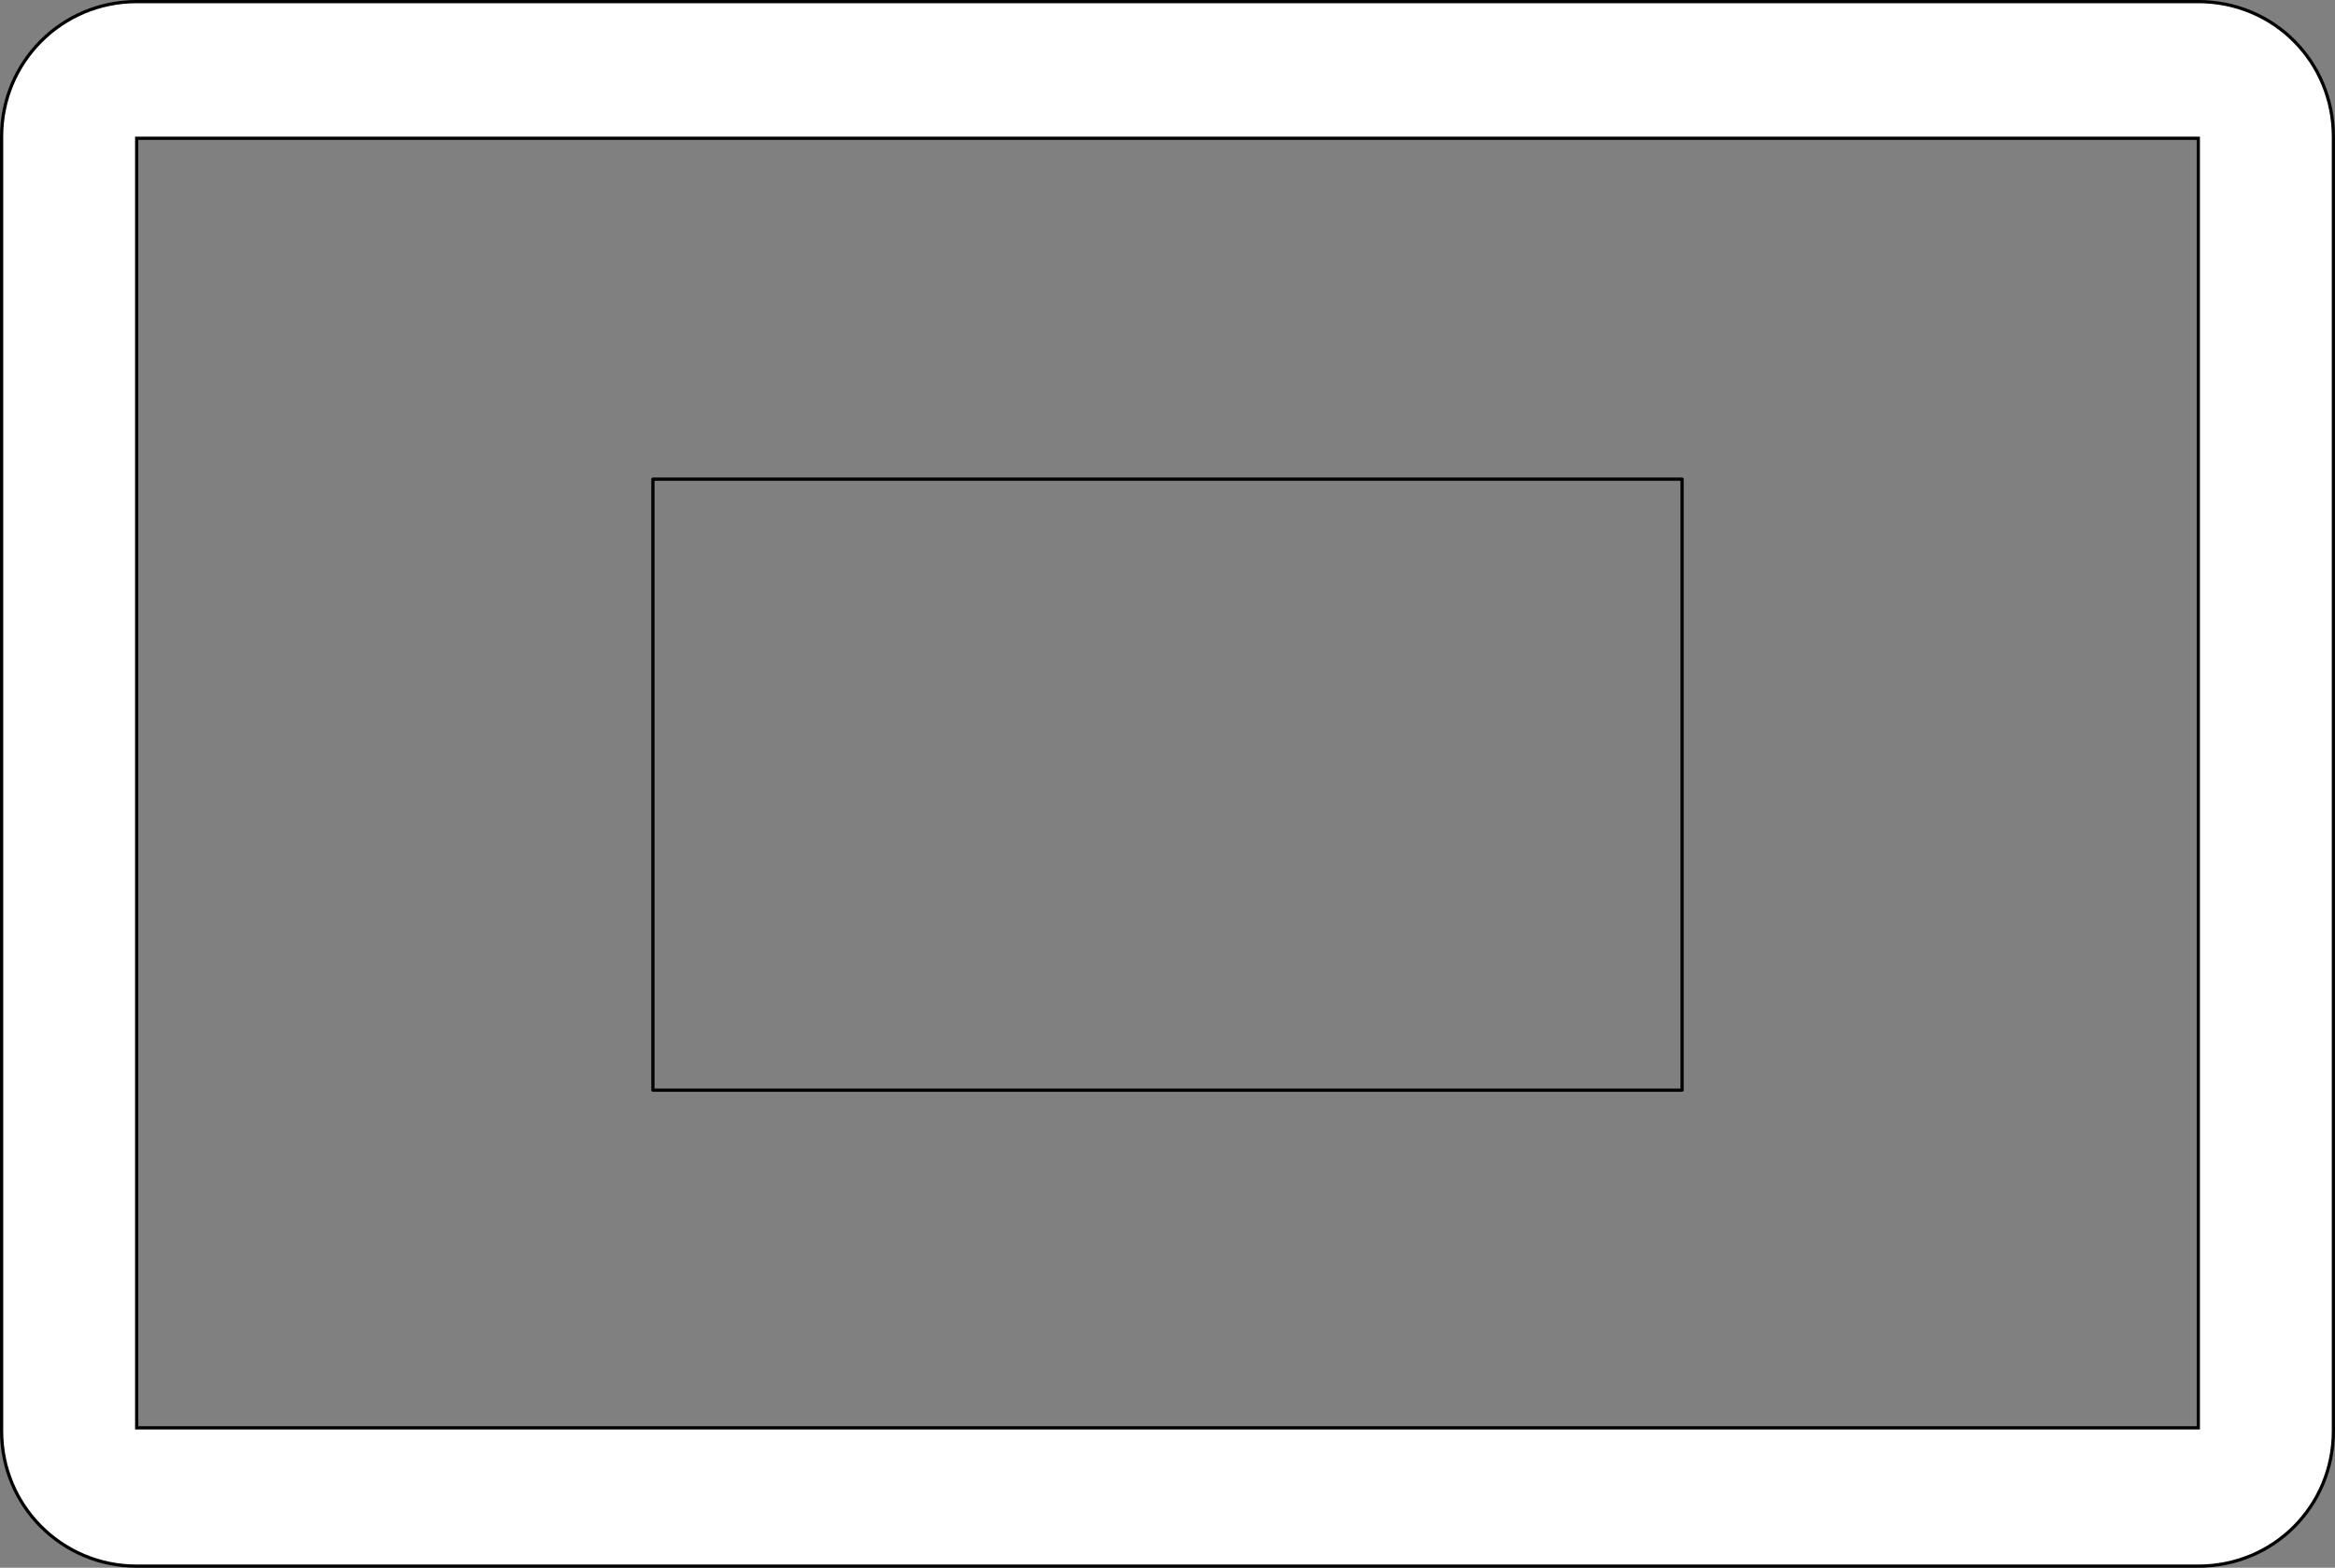 <?xml version="1.0" encoding="UTF-8" standalone="no"?>
<!-- Created with Inkscape (http://www.inkscape.org/) -->
<svg id="svg2" xmlns:rdf="http://www.w3.org/1999/02/22-rdf-syntax-ns#" xmlns="http://www.w3.org/2000/svg" height="975" width="1452" version="1.1" ws-layout="scale-9" xmlns:cc="http://creativecommons.org/ns#" xmlns:dc="http://purl.org/dc/elements/1.1/">
 <rect width="100%" height="100%" fill="#808080" stroke="none"/>
 <title id="title2818">WireframeSketcher SVG asset</title>
 <defs id="defs4"></defs>
 <path id="rect2837" d="M85,1c-46.54,0-84,37.46-84,84v805c0,46.5,37.46,84,84,84h1282c47,0,84-37.5,84-84v-805c0-46.54-37-84-84-84h-1282zm0,85,1282,0,0,802-1282,0,0-802z" stroke="#000" stroke-miterlimit="4" stroke-dasharray="none" stroke-width="2" fill="#FFF"/>
 <rect id="ws-guides" stroke-linejoin="round" style="enable-background:accumulate;color:#000000;" stroke-dasharray="none" stroke-dashoffset="0" height="380" width="640" stroke="#000" stroke-linecap="round" stroke-miterlimit="4" y="298" x="406" stroke-width="2" fill="none"/>
</svg>
